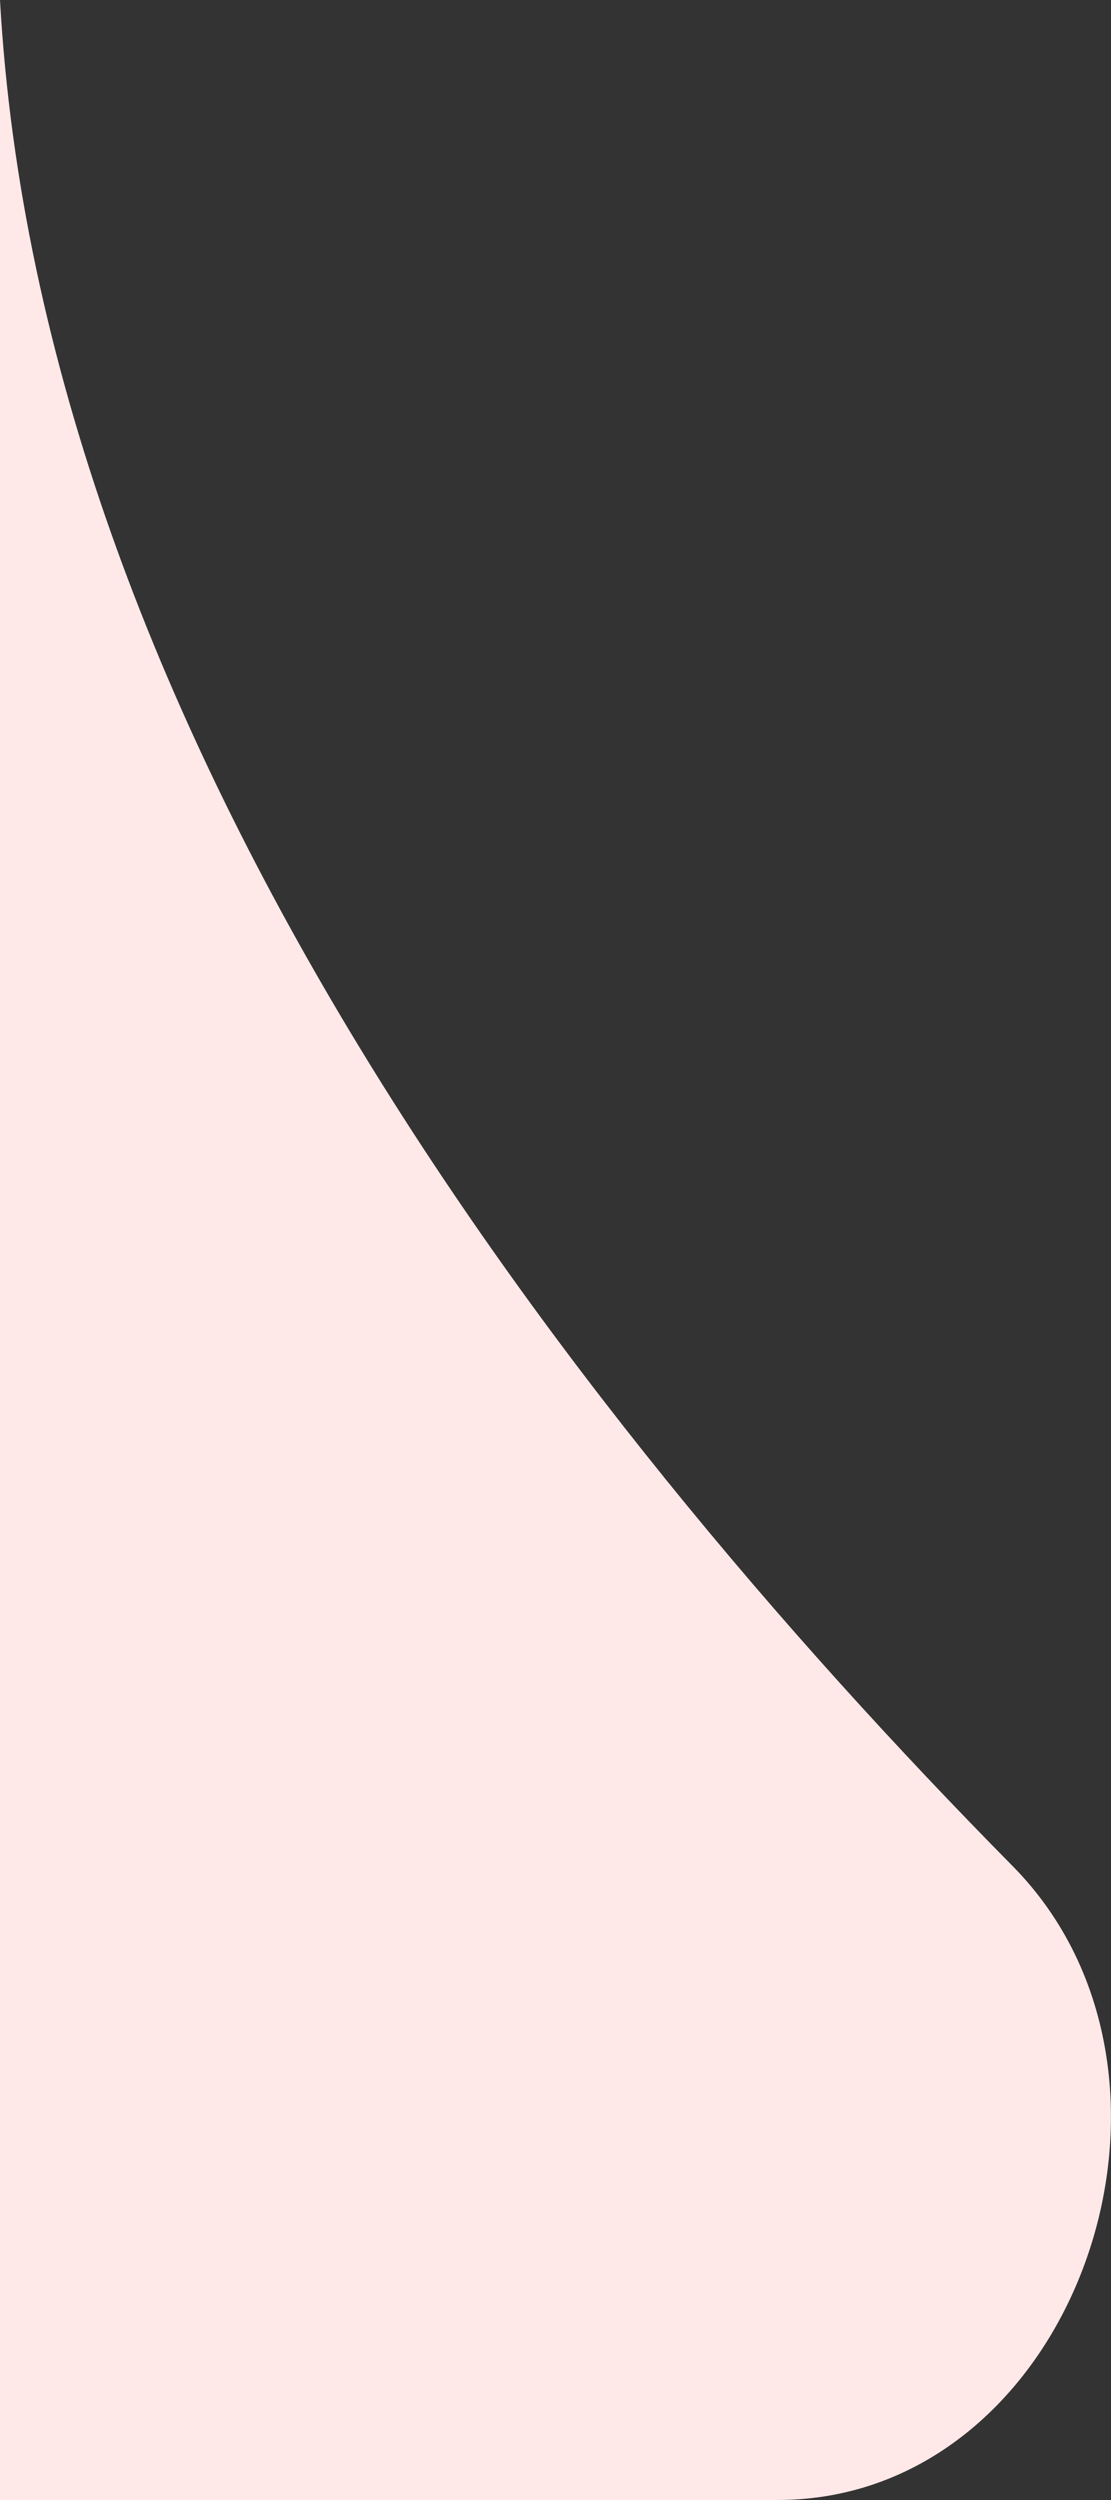 <svg width="4" height="9" viewBox="0 0 4 9" fill="none" xmlns="http://www.w3.org/2000/svg">
<rect x="0" y="0" width="4" height="9" fill="#333333" stroke="none"/>
<path d="M2.799 9H3.51047e-08L1.59917e-06 -9.30695e-08C0.146 2.611 1.992 5.042 3.646 6.718C4.4 7.482 3.87 9 2.799 9Z" fill="#FFE8E8"/>
</svg>
